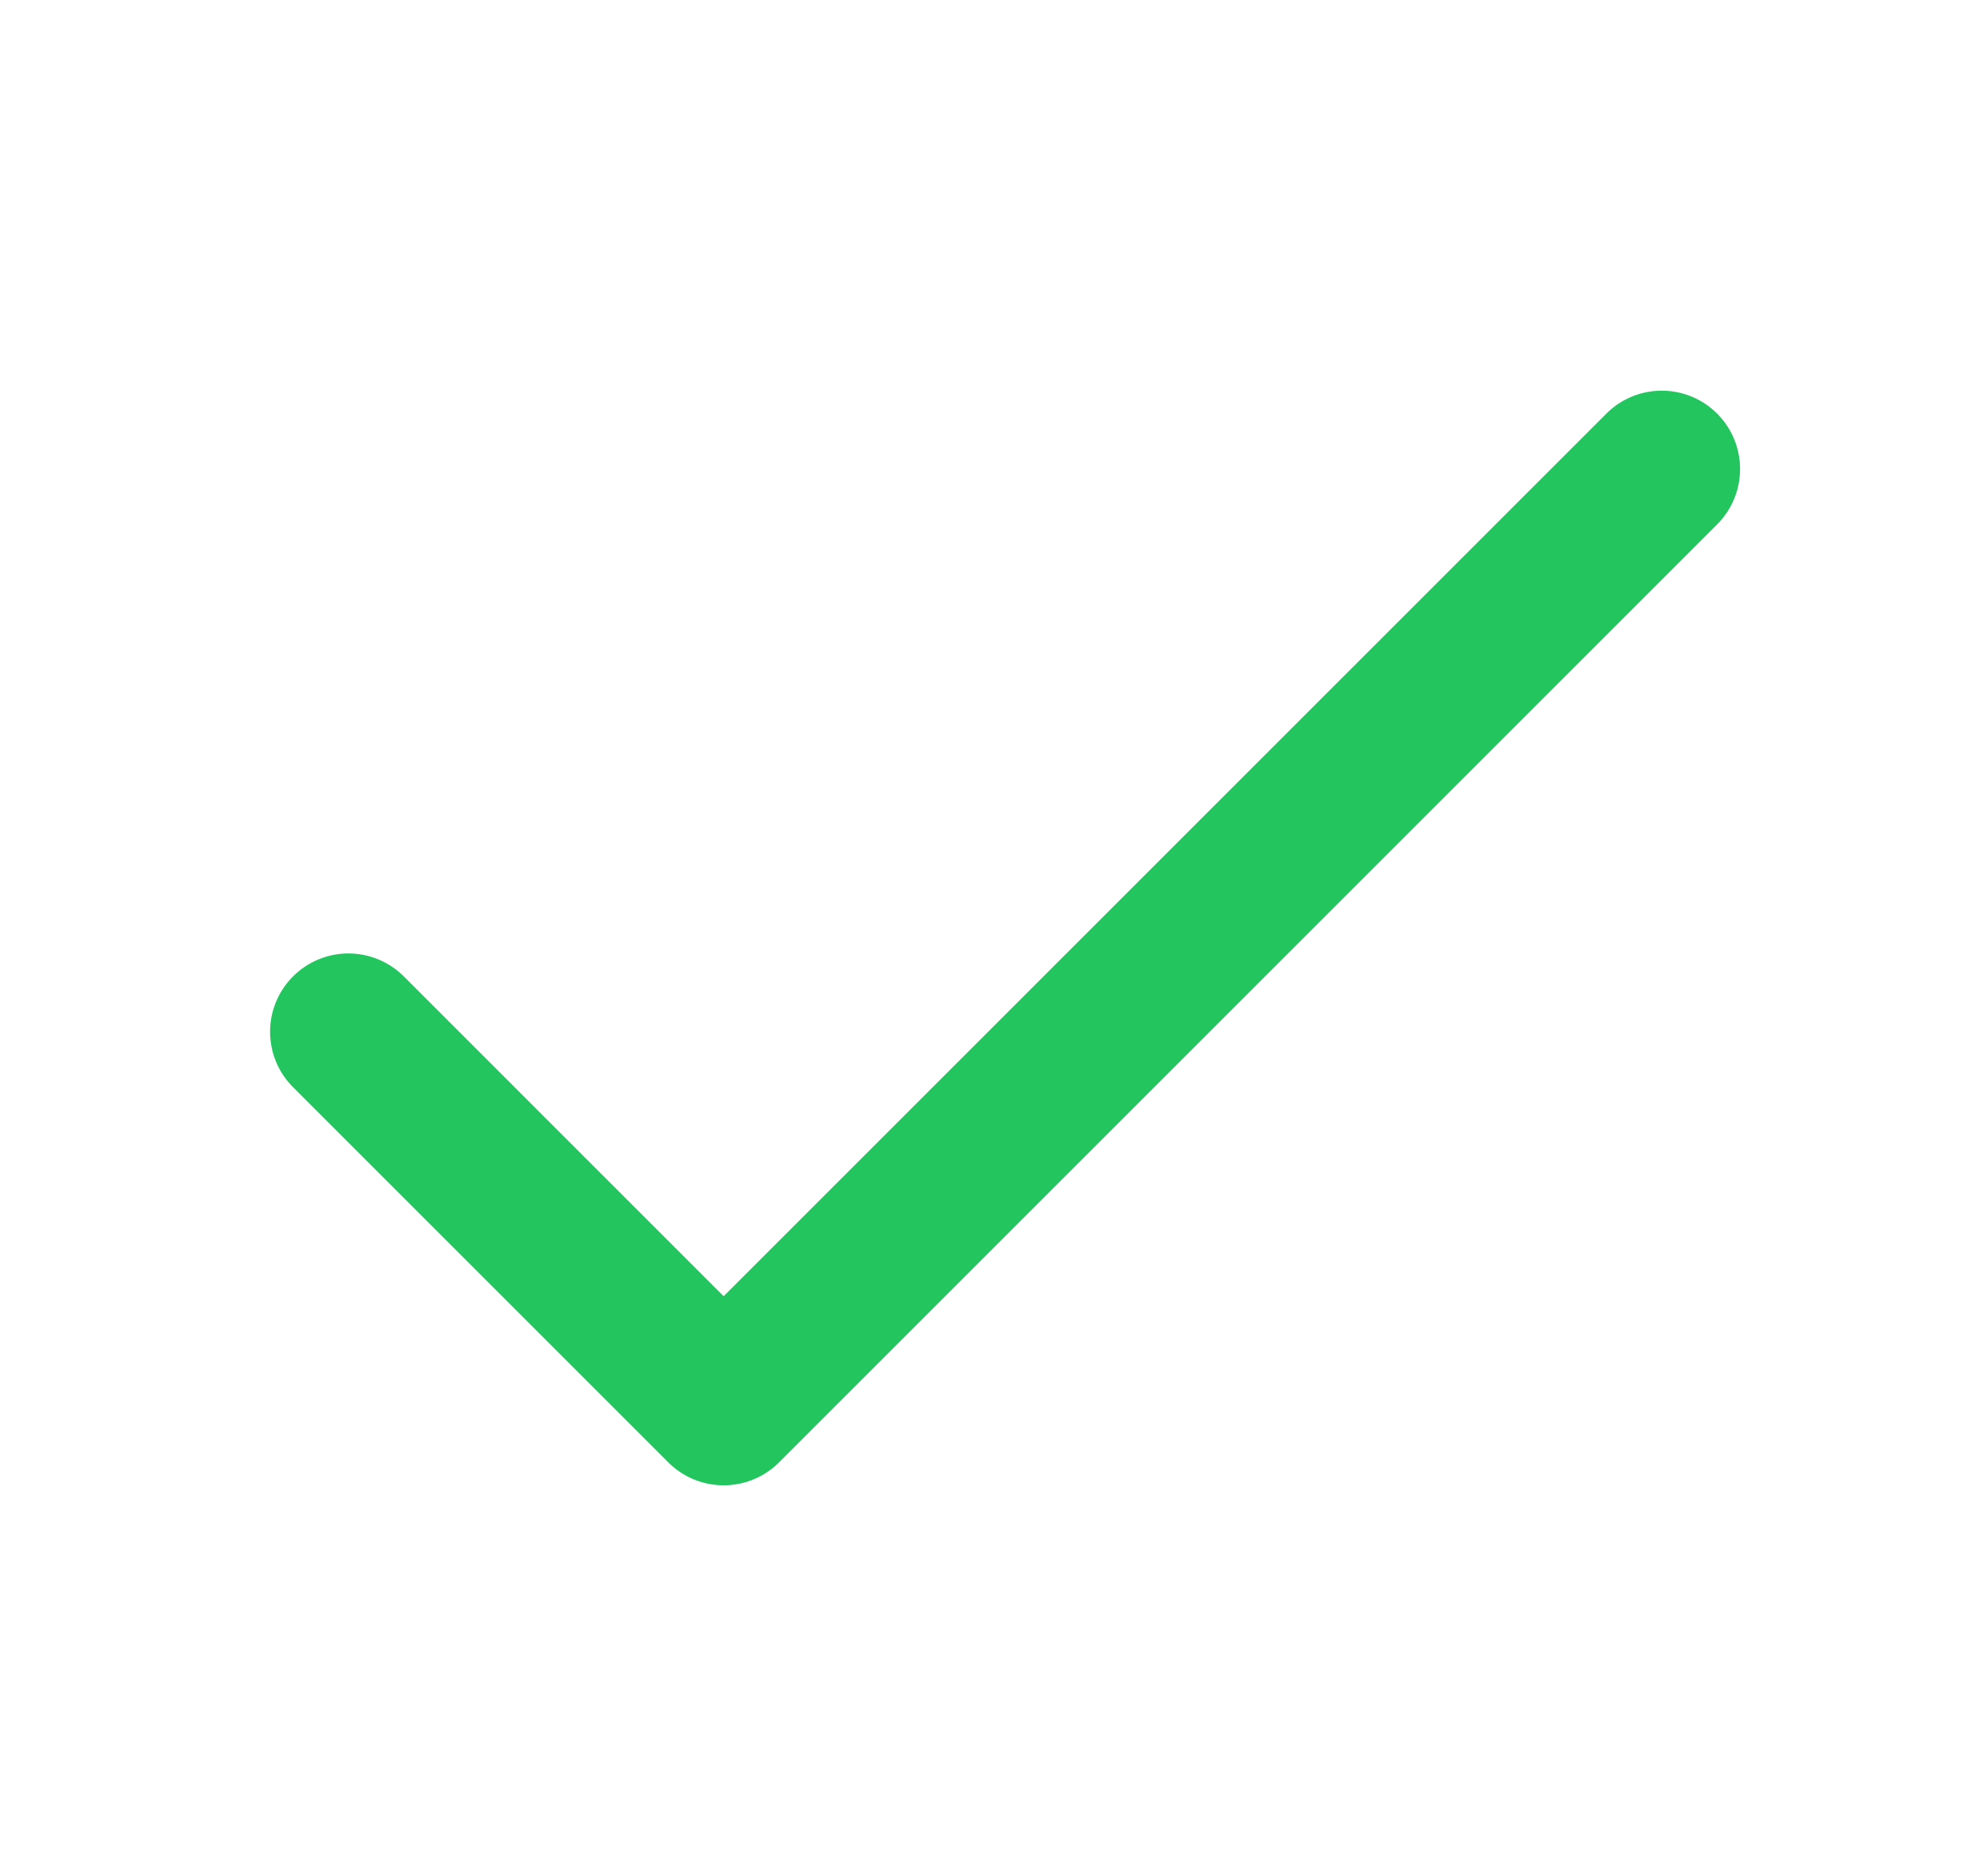 <svg width="21" height="20" viewBox="0 0 21 20" fill="none" xmlns="http://www.w3.org/2000/svg">
<path d="M3.714 11L7.714 15L17.714 5" stroke="#22C55E" stroke-width="1.67" stroke-linecap="round" stroke-linejoin="round"/>
</svg>
